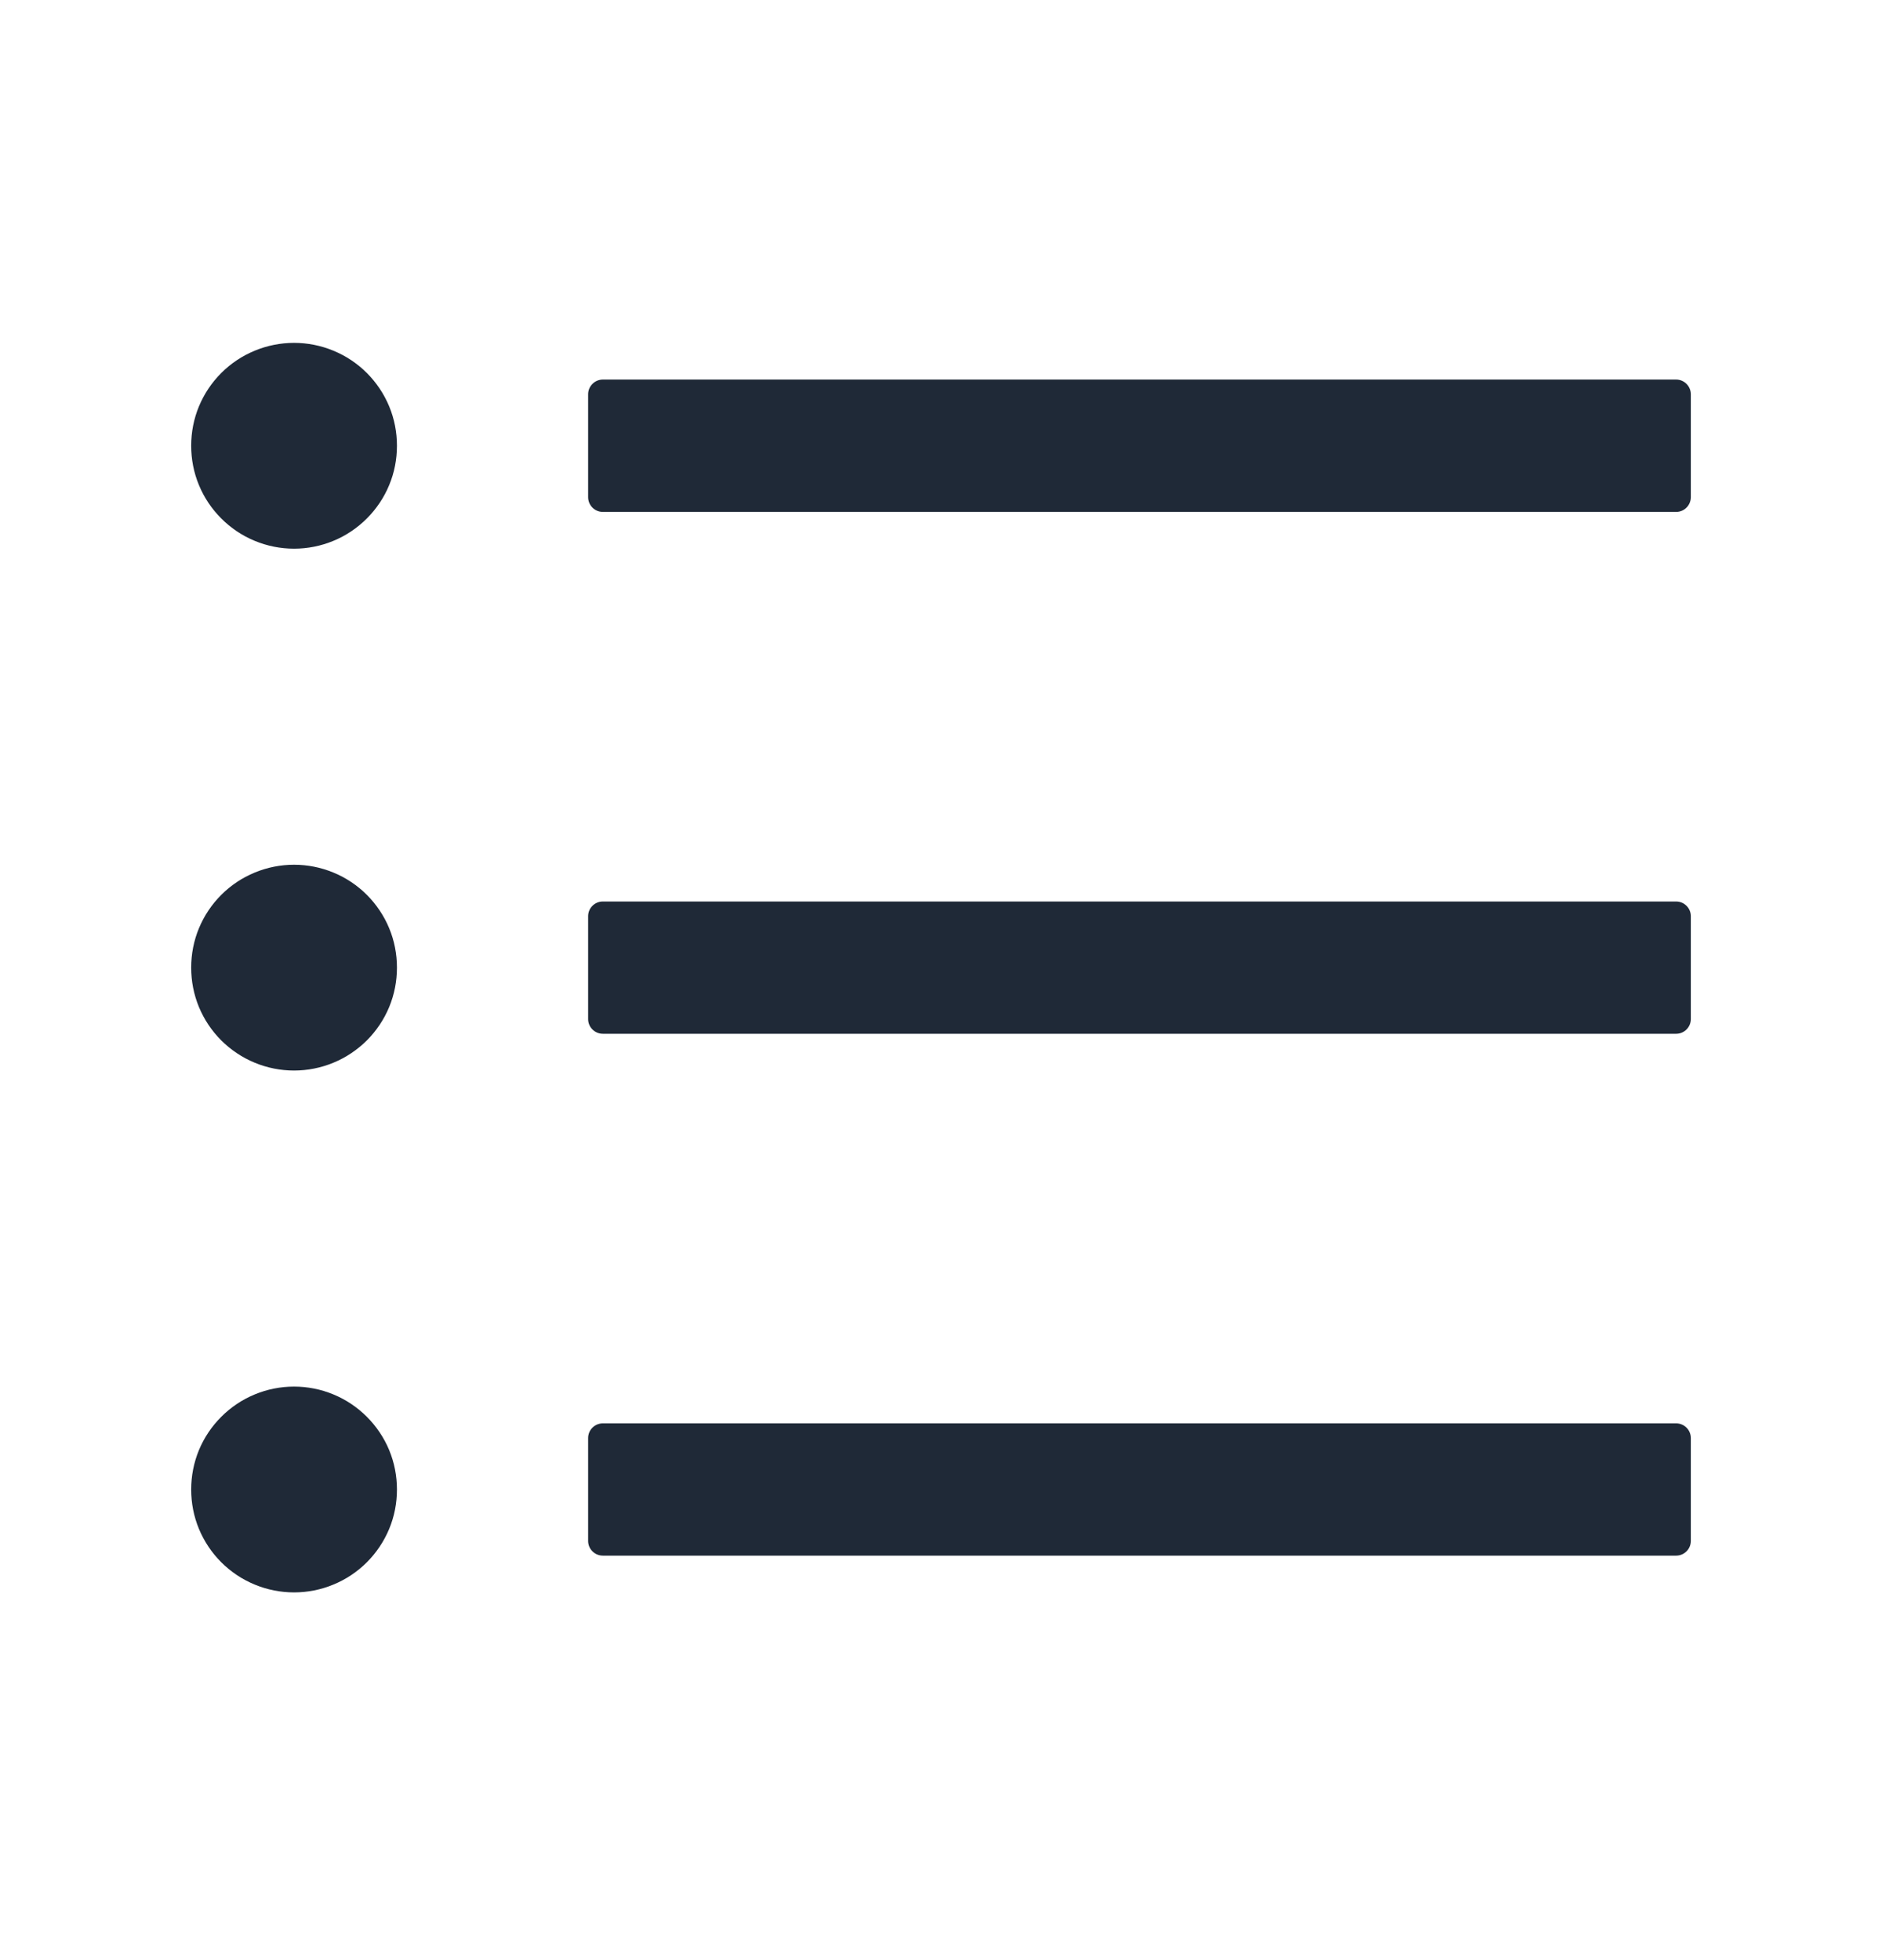 <svg width="24" height="25" viewBox="0 0 24 25" fill="none" xmlns="http://www.w3.org/2000/svg">
<path d="M21.375 4.841H7.688C7.584 4.841 7.5 4.926 7.5 5.029V6.341C7.5 6.445 7.584 6.529 7.688 6.529H21.375C21.478 6.529 21.562 6.445 21.562 6.341V5.029C21.562 4.926 21.478 4.841 21.375 4.841ZM21.375 11.498H7.688C7.584 11.498 7.5 11.582 7.5 11.685V12.998C7.5 13.101 7.584 13.185 7.688 13.185H21.375C21.478 13.185 21.562 13.101 21.562 12.998V11.685C21.562 11.582 21.478 11.498 21.375 11.498ZM21.375 18.154H7.688C7.584 18.154 7.5 18.238 7.5 18.341V19.654C7.5 19.757 7.584 19.841 7.688 19.841H21.375C21.478 19.841 21.562 19.757 21.562 19.654V18.341C21.562 18.238 21.478 18.154 21.375 18.154ZM2.438 5.685C2.438 5.858 2.471 6.028 2.537 6.187C2.603 6.347 2.7 6.491 2.822 6.613C2.944 6.735 3.088 6.832 3.248 6.898C3.407 6.964 3.578 6.998 3.75 6.998C3.922 6.998 4.093 6.964 4.252 6.898C4.412 6.832 4.556 6.735 4.678 6.613C4.8 6.491 4.897 6.347 4.963 6.187C5.029 6.028 5.062 5.858 5.062 5.685C5.062 5.513 5.029 5.342 4.963 5.183C4.897 5.024 4.8 4.879 4.678 4.757C4.556 4.635 4.412 4.539 4.252 4.473C4.093 4.407 3.922 4.373 3.75 4.373C3.578 4.373 3.407 4.407 3.248 4.473C3.088 4.539 2.944 4.635 2.822 4.757C2.7 4.879 2.603 5.024 2.537 5.183C2.471 5.342 2.438 5.513 2.438 5.685ZM2.438 12.341C2.438 12.514 2.471 12.684 2.537 12.844C2.603 13.003 2.7 13.148 2.822 13.27C2.944 13.391 3.088 13.488 3.248 13.554C3.407 13.62 3.578 13.654 3.75 13.654C3.922 13.654 4.093 13.62 4.252 13.554C4.412 13.488 4.556 13.391 4.678 13.27C4.8 13.148 4.897 13.003 4.963 12.844C5.029 12.684 5.062 12.514 5.062 12.341C5.062 12.169 5.029 11.998 4.963 11.839C4.897 11.68 4.8 11.535 4.678 11.413C4.556 11.291 4.412 11.195 4.252 11.129C4.093 11.063 3.922 11.029 3.75 11.029C3.578 11.029 3.407 11.063 3.248 11.129C3.088 11.195 2.944 11.291 2.822 11.413C2.7 11.535 2.603 11.68 2.537 11.839C2.471 11.998 2.438 12.169 2.438 12.341ZM2.438 18.998C2.438 19.17 2.471 19.341 2.537 19.5C2.603 19.659 2.7 19.804 2.822 19.926C2.944 20.048 3.088 20.144 3.248 20.21C3.407 20.276 3.578 20.31 3.75 20.31C3.922 20.31 4.093 20.276 4.252 20.21C4.412 20.144 4.556 20.048 4.678 19.926C4.8 19.804 4.897 19.659 4.963 19.5C5.029 19.341 5.062 19.17 5.062 18.998C5.062 18.825 5.029 18.655 4.963 18.495C4.897 18.336 4.8 18.192 4.678 18.07C4.556 17.948 4.412 17.851 4.252 17.785C4.093 17.719 3.922 17.685 3.75 17.685C3.578 17.685 3.407 17.719 3.248 17.785C3.088 17.851 2.944 17.948 2.822 18.07C2.7 18.192 2.603 18.336 2.537 18.495C2.471 18.655 2.438 18.825 2.438 18.998Z" fill="#1F2937"/>
</svg>
